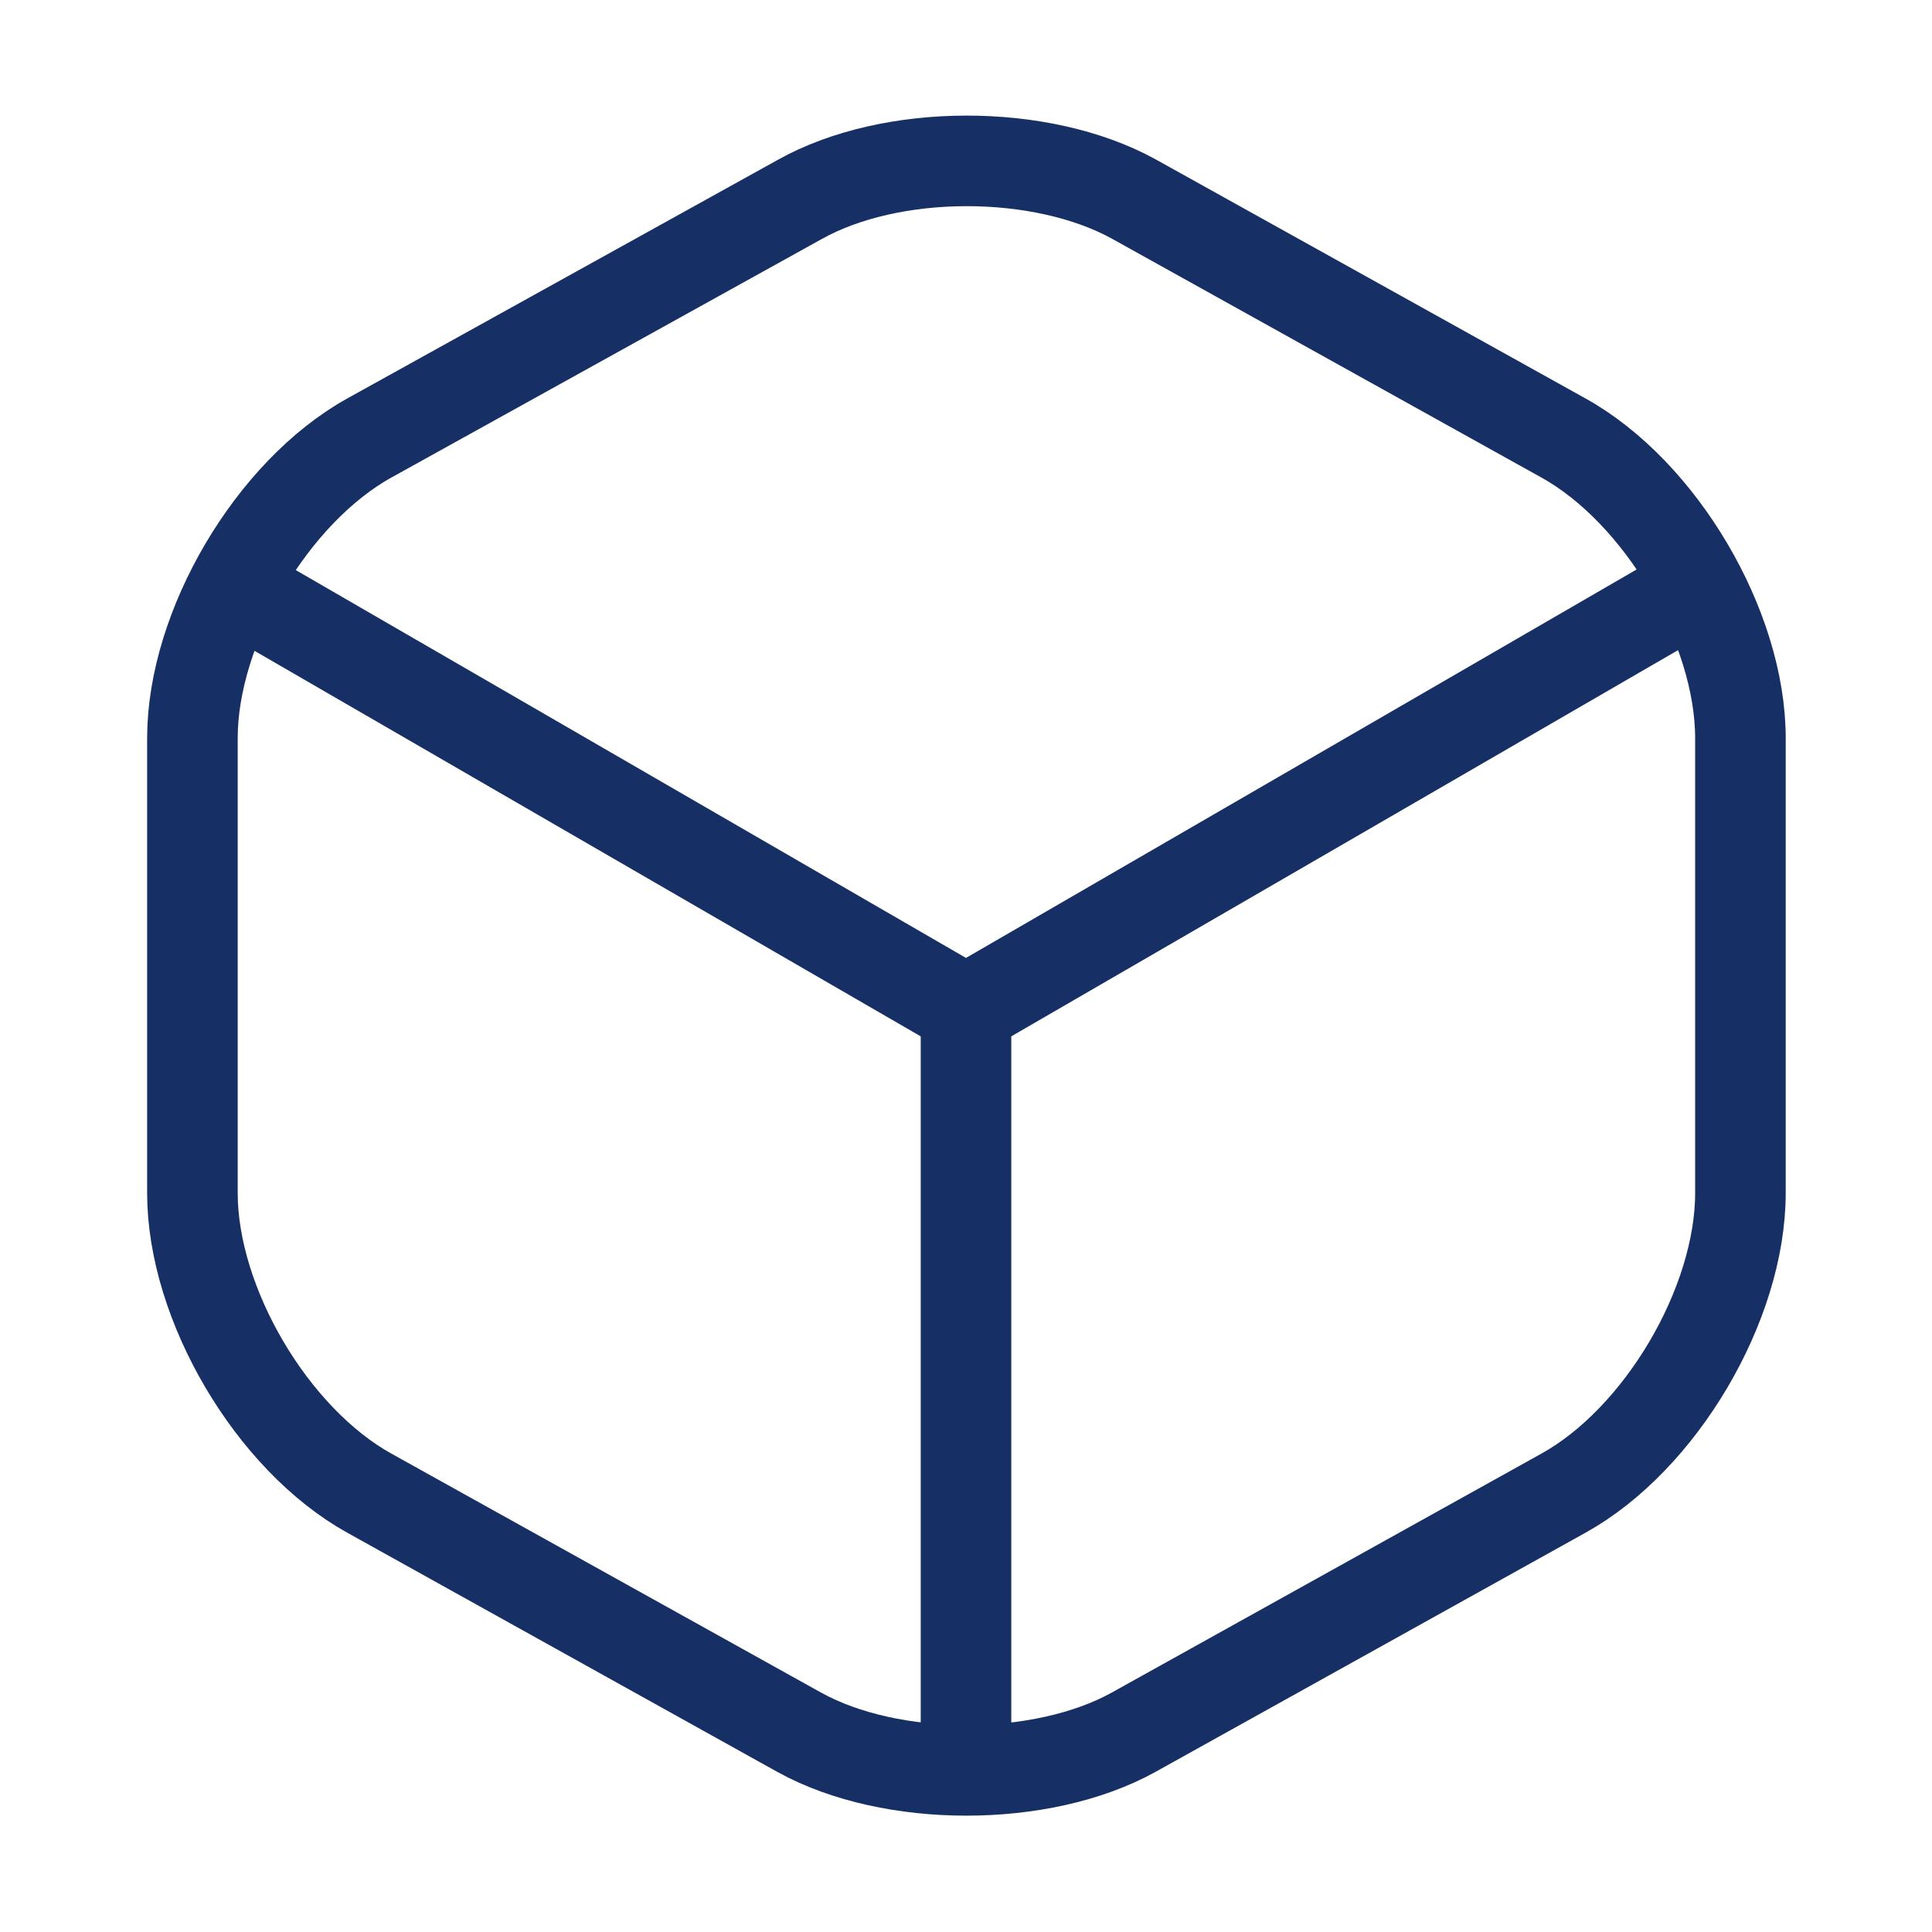 <svg width="32" height="32" viewBox="0 0 32 32" fill="none" xmlns="http://www.w3.org/2000/svg">
<g id="vuesax/linear/box">
<g id="box">
<path id="Vector" d="M4.227 9.92L16 16.733L27.693 9.96" stroke="#162F65" stroke-width="1.5" stroke-linecap="round" stroke-linejoin="round"/>
<path id="Vector_2" d="M16 28.813V16.72" stroke="#162F65" stroke-width="1.5" stroke-linecap="round" stroke-linejoin="round"/>
<path id="Vector_3" d="M13.24 3.307L6.12 7.253C4.507 8.147 3.187 10.387 3.187 12.227V19.76C3.187 21.6 4.507 23.84 6.12 24.733L13.24 28.693C14.76 29.533 17.253 29.533 18.773 28.693L25.893 24.733C27.507 23.84 28.827 21.6 28.827 19.76V12.227C28.827 10.387 27.507 8.147 25.893 7.253L18.773 3.293C17.24 2.453 14.76 2.453 13.24 3.307Z" stroke="#162F65" stroke-width="1.5" stroke-linecap="round" stroke-linejoin="round"/>
</g>
</g>
</svg>
